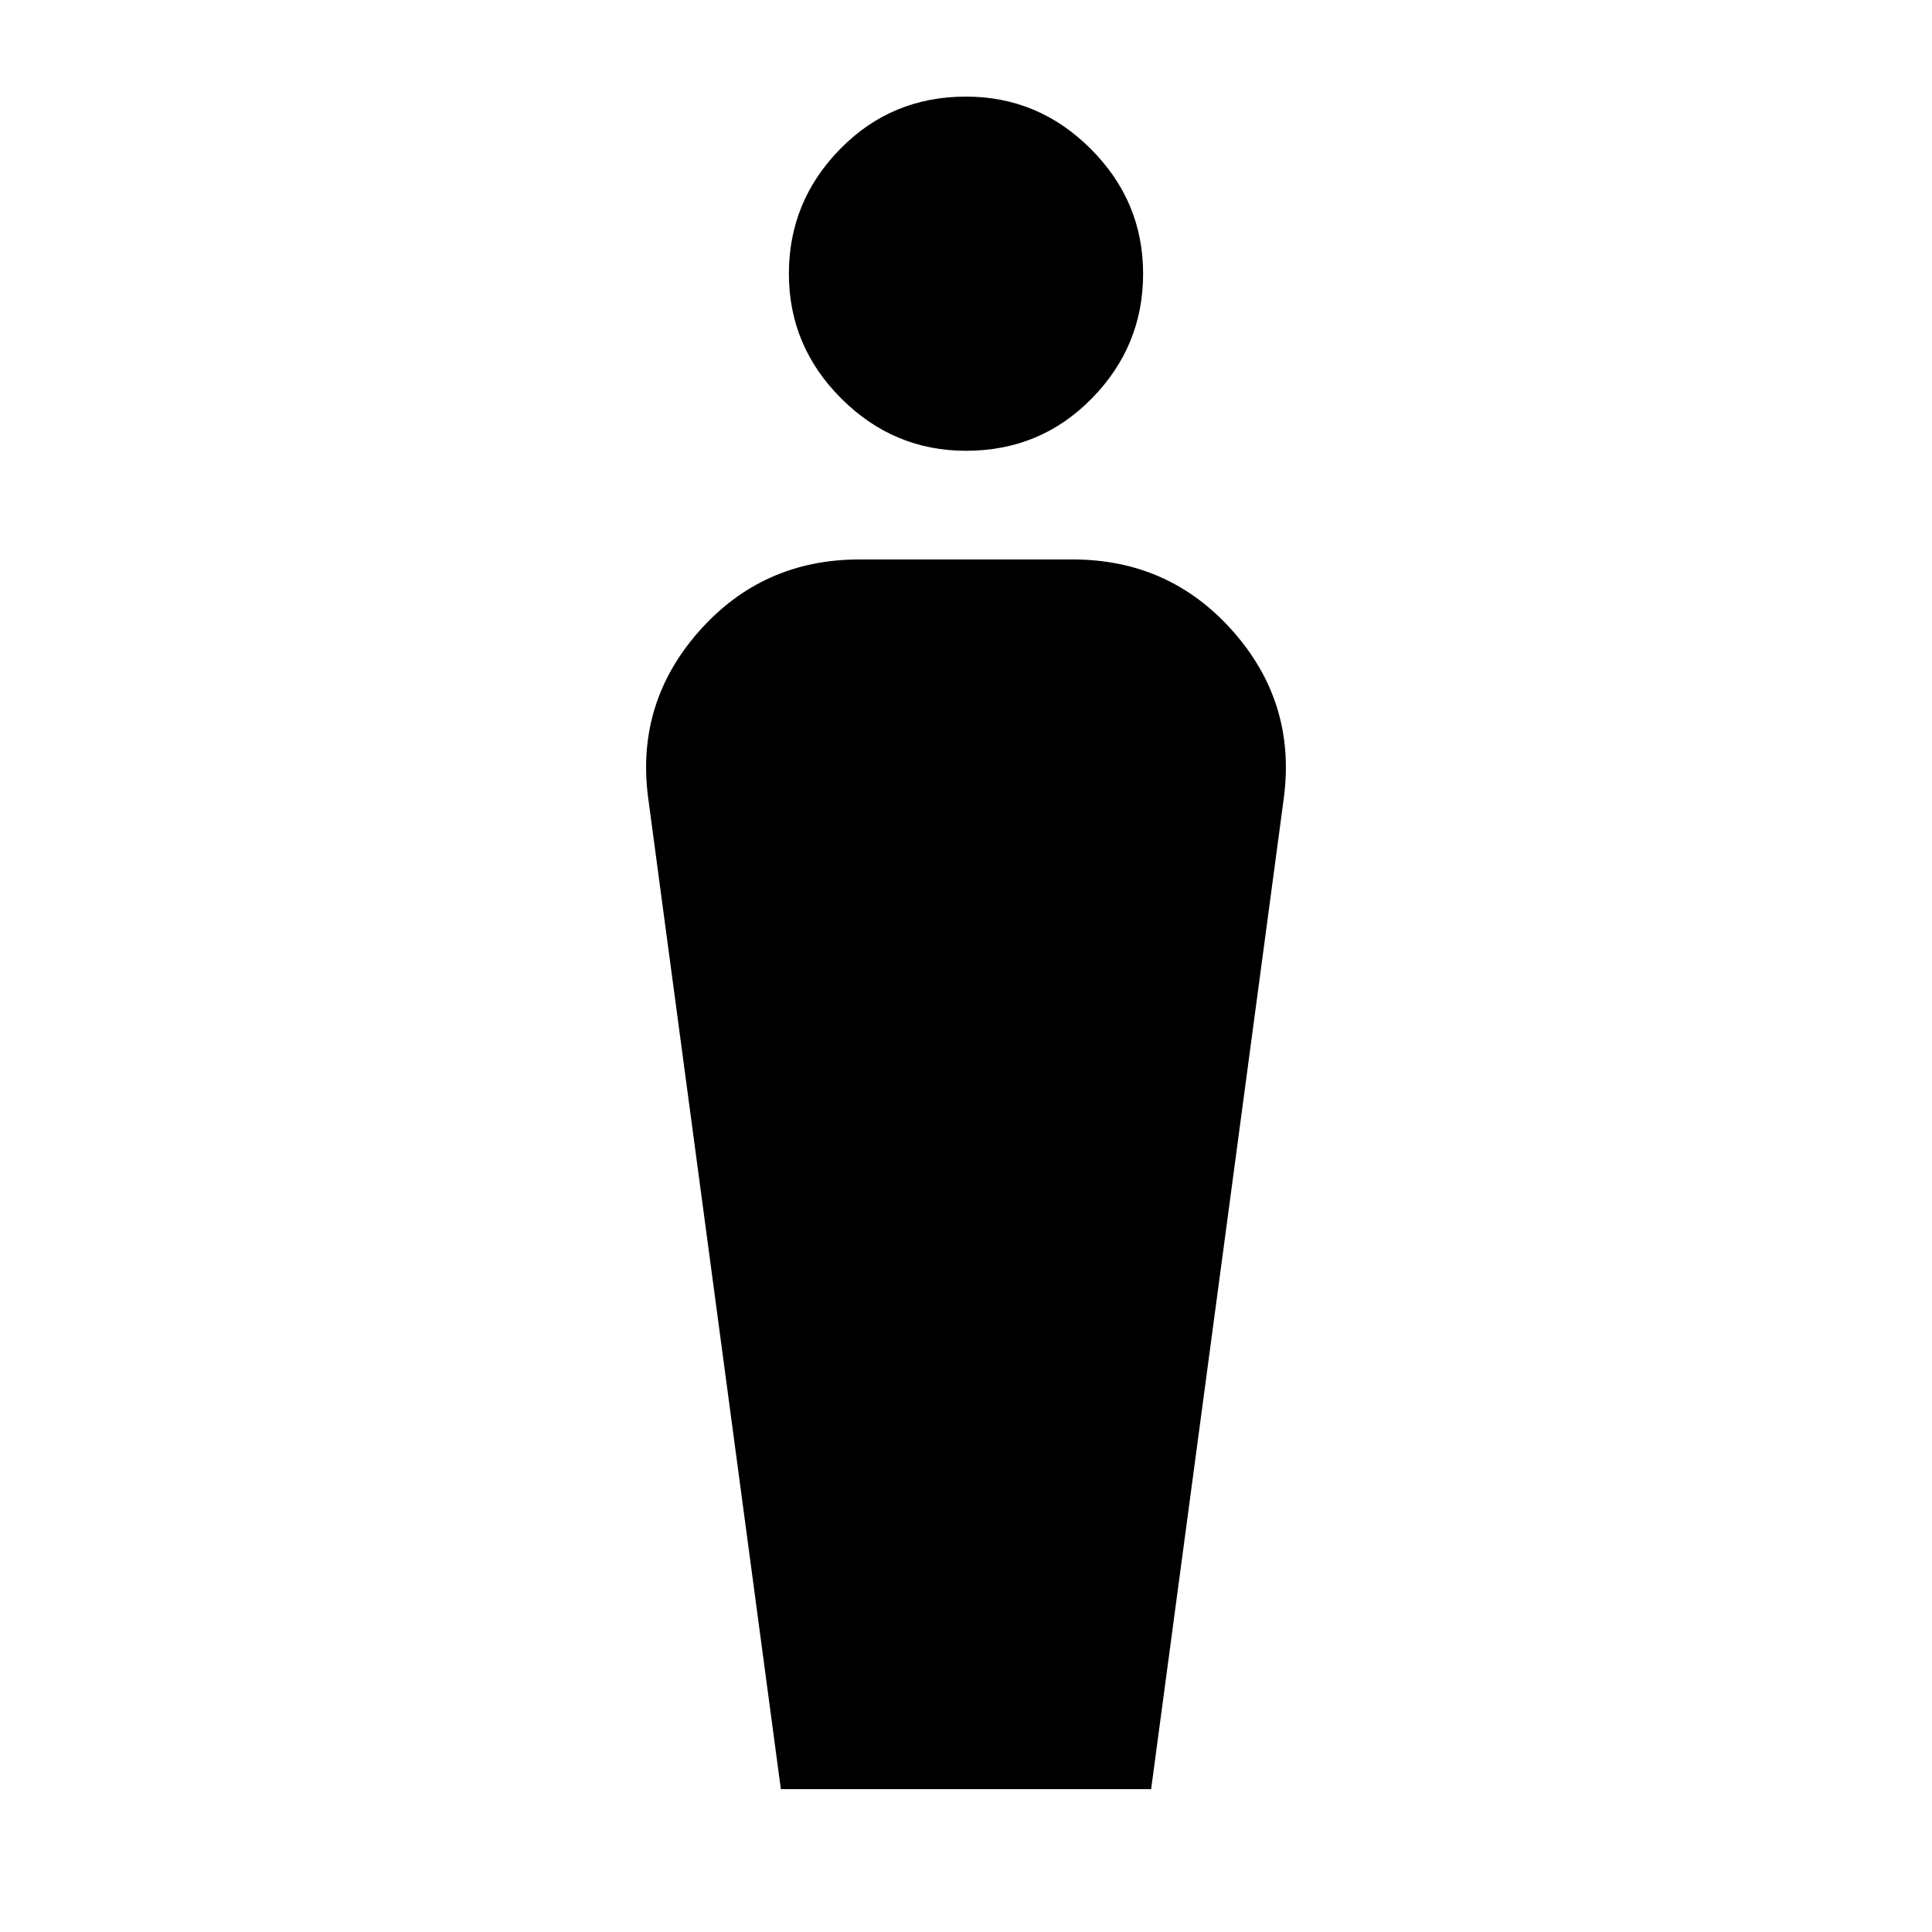 <svg xmlns="http://www.w3.org/2000/svg" height="40" width="40"><path d="M16.167 37.042 13.417 16.5q-.25-1.958 1.062-3.437 1.313-1.48 3.313-1.48h4.416q2 0 3.313 1.48 1.312 1.479 1.062 3.437l-2.75 20.542ZM20 9.333q-1.5 0-2.583-1.083-1.084-1.083-1.084-2.583 0-1.5 1.063-2.584Q18.458 2 20 2q1.5 0 2.583 1.083 1.084 1.084 1.084 2.584T22.604 8.25Q21.542 9.333 20 9.333Z"/></svg>